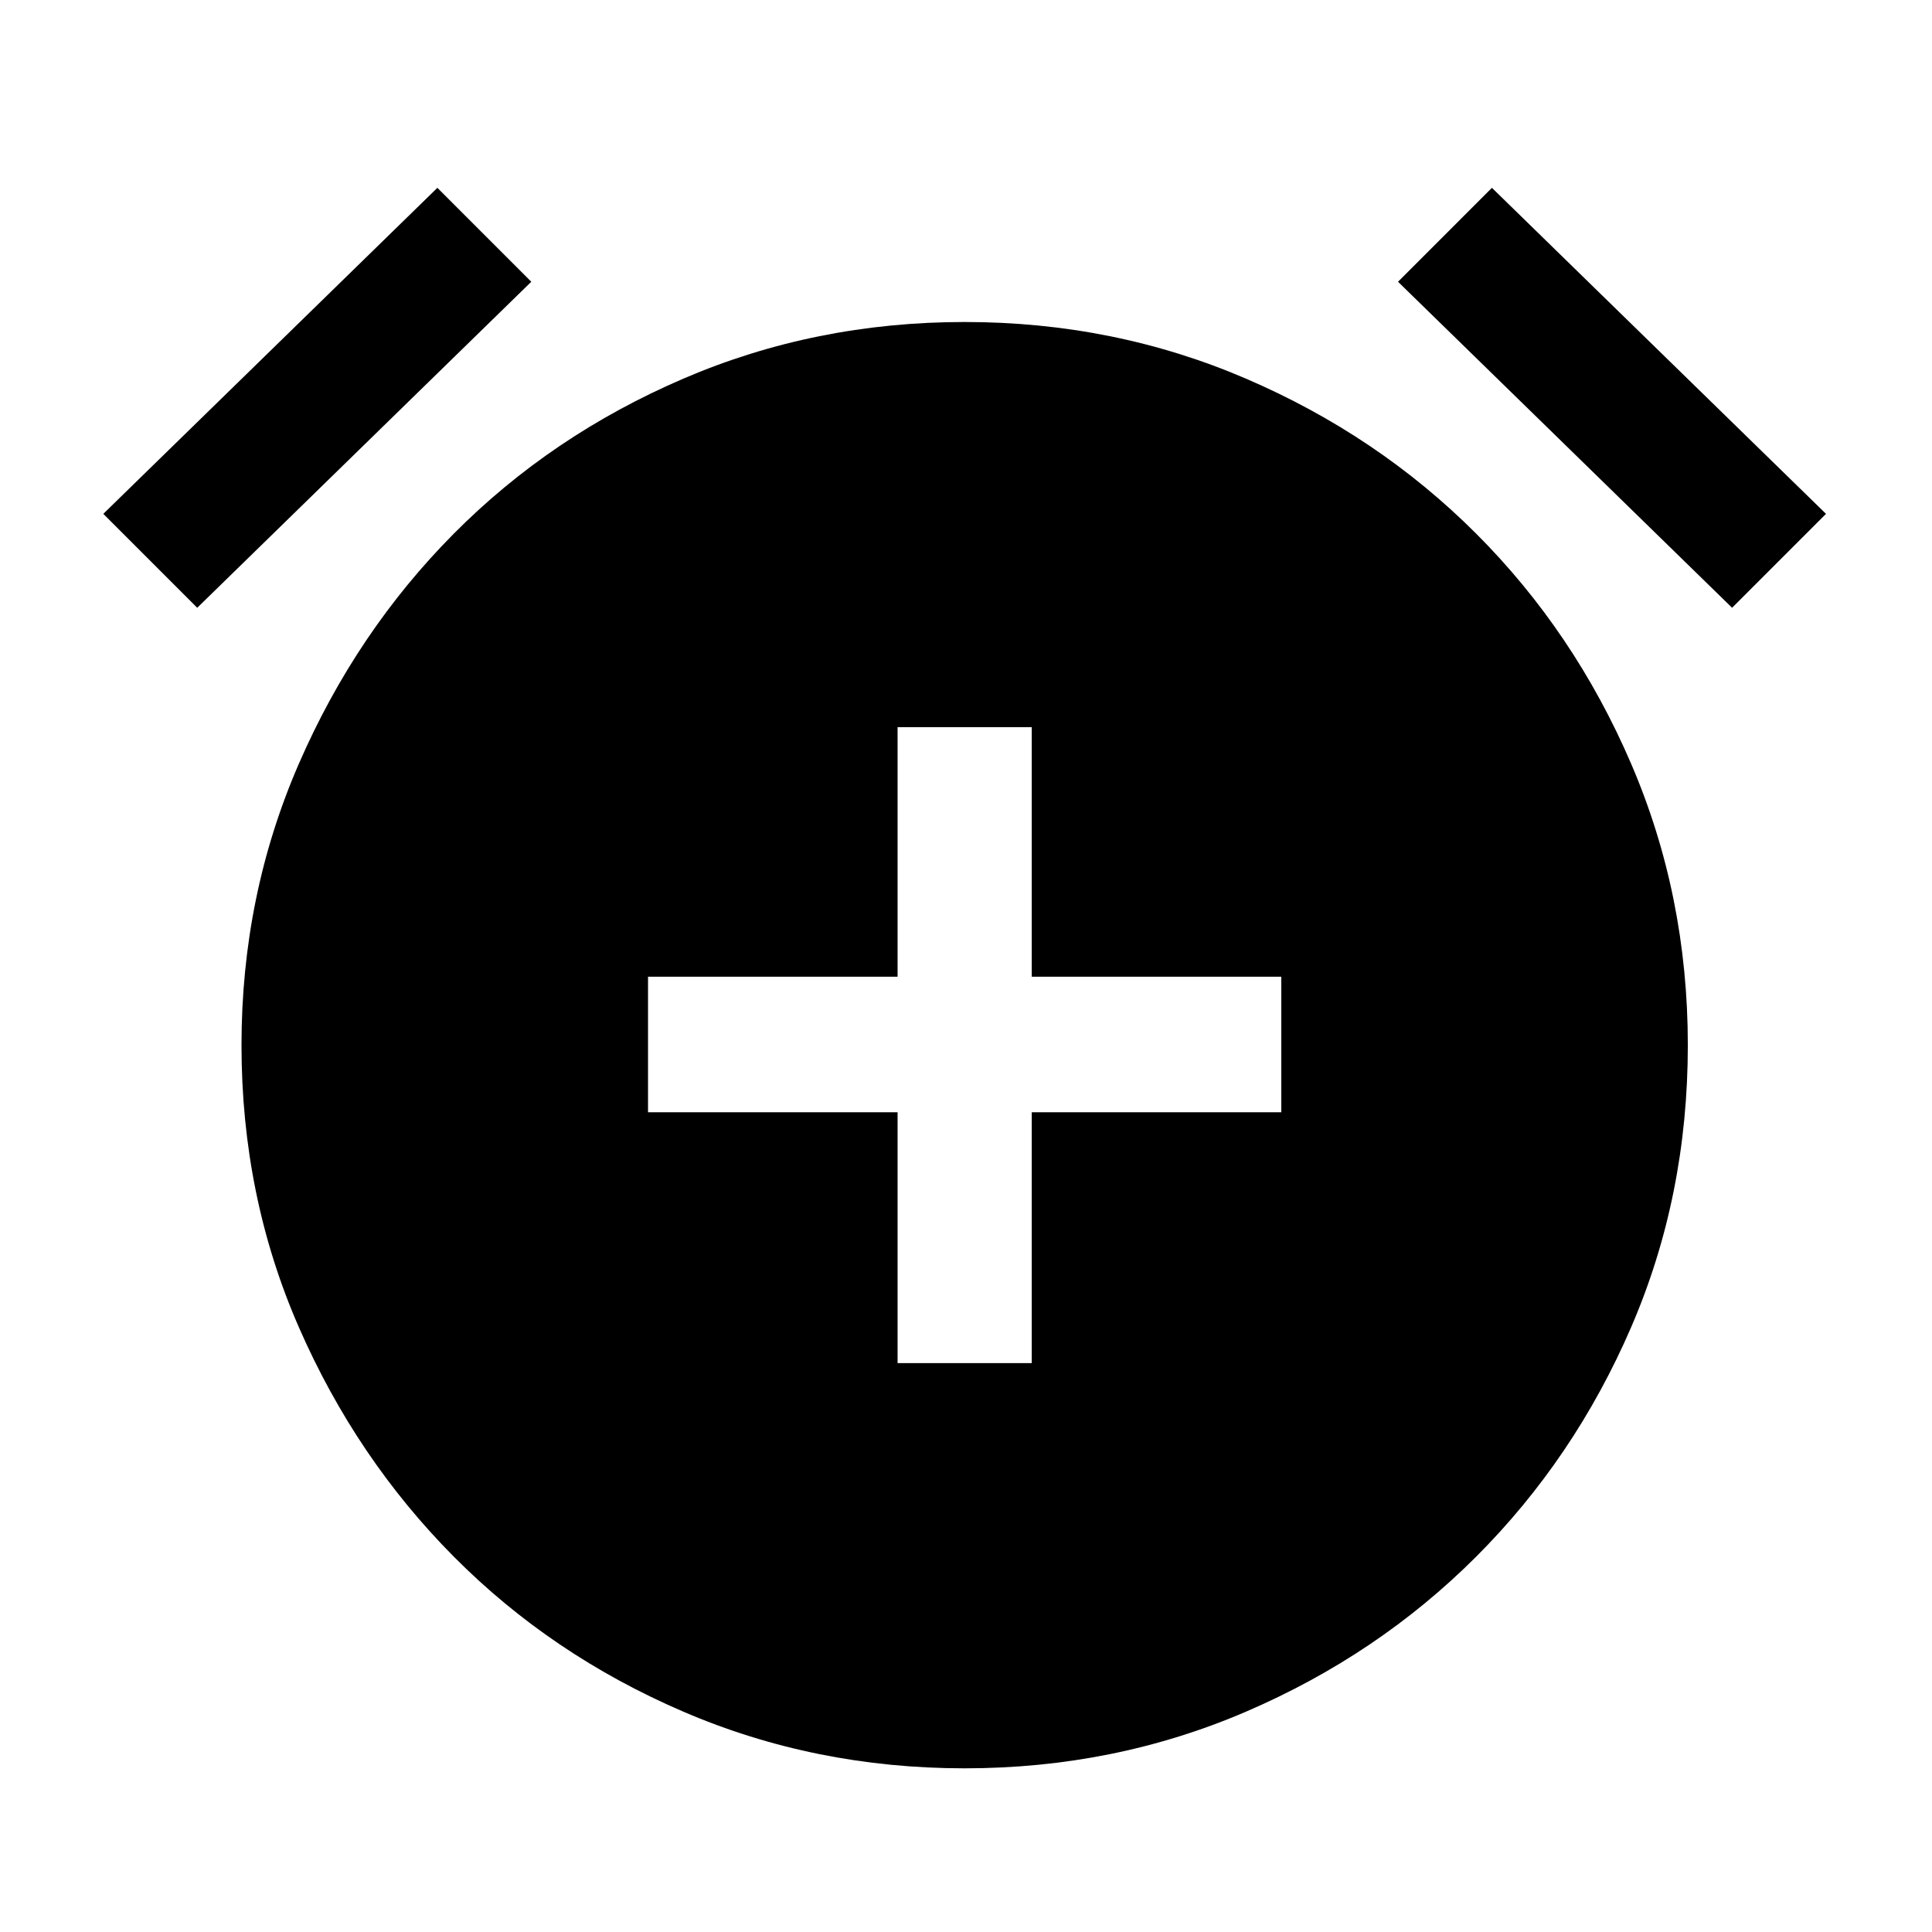 <svg xmlns="http://www.w3.org/2000/svg" height="40" viewBox="0 -960 960 960" width="40"><path d="M446-282.67h66.67v-124.66h124v-67.34h-124v-124H446v124H322v67.34h124v124.66Zm33.33 201.34q-74.33 0-139.83-28.17-65.5-28.17-114-77t-77-114Q120-365.67 120-440.67q0-74.33 28.5-139.83 28.5-65.5 77-114.33 48.5-48.84 114-77Q405-800 479.33-800q74.34 0 139.84 28.17 65.5 28.16 114.33 77 48.83 48.83 77 114.33t28.17 139.83q0 75-28.17 140.17-28.17 65.17-77 114t-114.33 77q-65.5 28.17-139.84 28.17Zm-262-785.34L264-820 98-658l-46.67-46.67 166-162Zm524 0 166 162L860.67-658l-166-162 46.66-46.67Z"/></svg>
